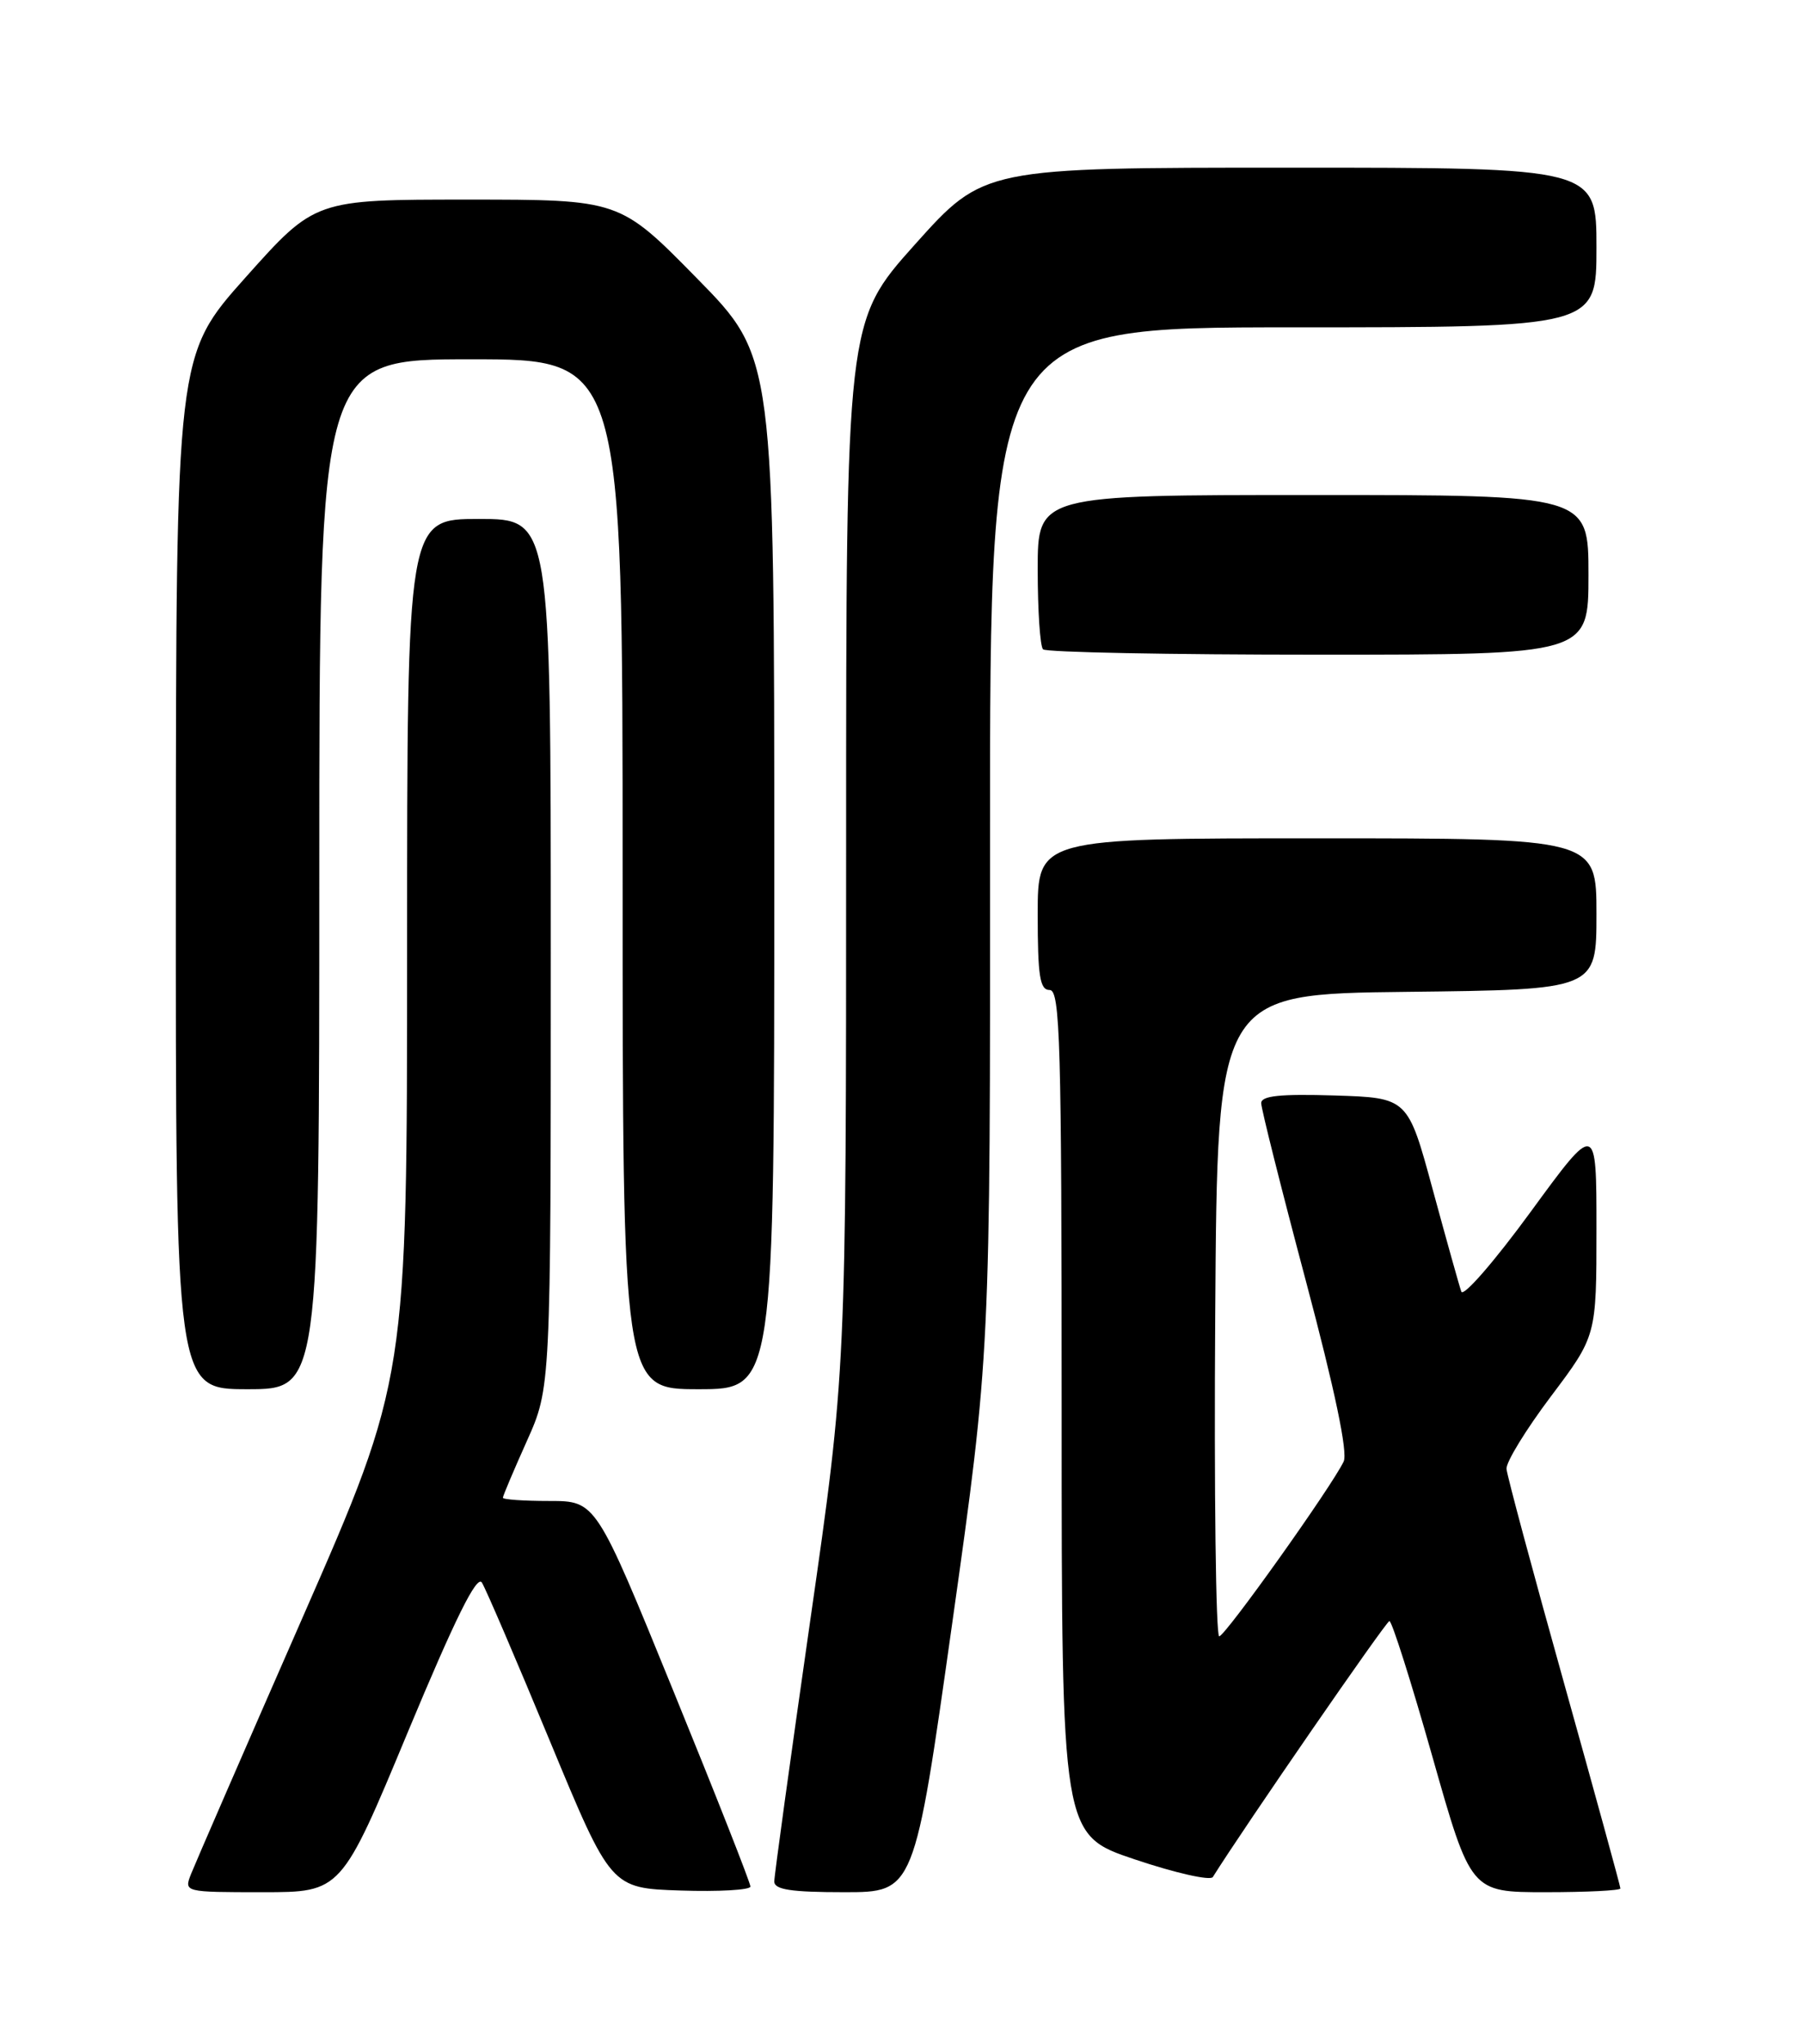 <?xml version="1.0" encoding="UTF-8" standalone="no"?>
<!DOCTYPE svg PUBLIC "-//W3C//DTD SVG 1.1//EN" "http://www.w3.org/Graphics/SVG/1.1/DTD/svg11.dtd" >
<svg xmlns="http://www.w3.org/2000/svg" xmlns:xlink="http://www.w3.org/1999/xlink" version="1.1" viewBox="0 0 226 256">
 <g >
 <path fill="currentColor"
d=" M 51.11 216.90 C 57.02 202.72 59.74 197.22 60.37 198.22 C 60.86 199.00 64.69 207.93 68.89 218.07 C 76.53 236.50 76.53 236.50 85.26 236.79 C 90.07 236.95 94.01 236.72 94.01 236.29 C 94.02 235.86 89.67 224.81 84.34 211.75 C 74.66 188.00 74.66 188.00 68.83 188.00 C 65.62 188.00 63.00 187.82 63.00 187.59 C 63.00 187.37 64.35 184.18 66.00 180.50 C 69.00 173.81 69.00 173.81 69.00 119.41 C 69.00 65.00 69.00 65.00 60.00 65.00 C 51.00 65.00 51.00 65.00 51.00 118.86 C 51.00 172.71 51.00 172.71 37.90 202.61 C 30.69 219.05 24.41 233.51 23.92 234.75 C 23.05 236.99 23.09 237.00 32.90 237.00 C 42.75 237.00 42.75 237.00 51.11 216.90 Z  M 119.30 203.25 C 124.06 169.50 124.06 169.50 124.03 105.25 C 124.00 41.00 124.00 41.00 162.00 41.00 C 200.00 41.00 200.00 41.00 200.00 31.00 C 200.00 21.00 200.00 21.00 161.62 21.00 C 123.24 21.00 123.24 21.00 114.62 30.62 C 106.00 40.25 106.00 40.25 106.00 105.96 C 106.00 171.68 106.00 171.68 101.50 203.00 C 99.03 220.23 97.00 234.93 97.00 235.66 C 97.00 236.68 99.11 237.00 105.77 237.00 C 114.54 237.00 114.54 237.00 119.30 203.25 Z  M 203.00 236.53 C 203.00 236.27 199.82 224.69 195.93 210.78 C 192.04 196.88 188.80 184.82 188.73 183.98 C 188.66 183.14 191.17 179.05 194.30 174.89 C 200.00 167.32 200.00 167.32 200.00 153.92 C 200.00 140.51 200.00 140.51 191.76 151.78 C 187.23 157.98 183.32 162.48 183.07 161.78 C 182.82 161.08 181.21 155.32 179.49 149.00 C 176.37 137.50 176.37 137.50 167.19 137.21 C 160.36 137.00 158.00 137.25 158.00 138.17 C 158.00 138.86 160.51 148.85 163.58 160.38 C 167.23 174.11 168.87 181.93 168.33 183.06 C 166.81 186.23 153.51 204.91 152.74 204.95 C 152.32 204.98 152.09 186.89 152.24 164.75 C 152.50 124.50 152.50 124.50 176.25 124.23 C 200.00 123.96 200.00 123.96 200.00 114.48 C 200.00 105.00 200.00 105.00 165.00 105.00 C 130.00 105.00 130.00 105.00 130.00 114.50 C 130.00 122.28 130.27 124.00 131.50 124.00 C 132.81 124.00 133.00 130.55 133.00 176.91 C 133.00 229.82 133.00 229.82 142.19 232.90 C 147.25 234.60 151.64 235.59 151.94 235.10 C 155.86 228.84 173.64 203.07 174.06 203.04 C 174.37 203.02 176.79 210.65 179.44 220.00 C 184.26 237.00 184.26 237.00 193.63 237.00 C 198.78 237.00 203.00 236.79 203.00 236.53 Z  M 40.00 109.50 C 40.00 45.00 40.00 45.00 59.00 45.00 C 78.00 45.00 78.00 45.00 78.00 109.50 C 78.00 174.00 78.00 174.00 87.50 174.00 C 97.00 174.00 97.00 174.00 97.00 109.36 C 97.00 44.72 97.00 44.72 87.31 34.86 C 77.63 25.00 77.63 25.00 58.55 25.00 C 39.47 25.00 39.47 25.00 30.76 34.75 C 22.06 44.50 22.06 44.50 22.03 109.25 C 22.00 174.00 22.00 174.00 31.00 174.00 C 40.00 174.00 40.00 174.00 40.00 109.50 Z  M 199.00 72.00 C 199.00 62.00 199.00 62.00 164.50 62.00 C 130.00 62.00 130.00 62.00 130.00 71.33 C 130.00 76.47 130.30 80.97 130.67 81.33 C 131.03 81.70 146.56 82.00 165.17 82.00 C 199.00 82.00 199.00 82.00 199.00 72.00 Z "/>
</g>
</svg>